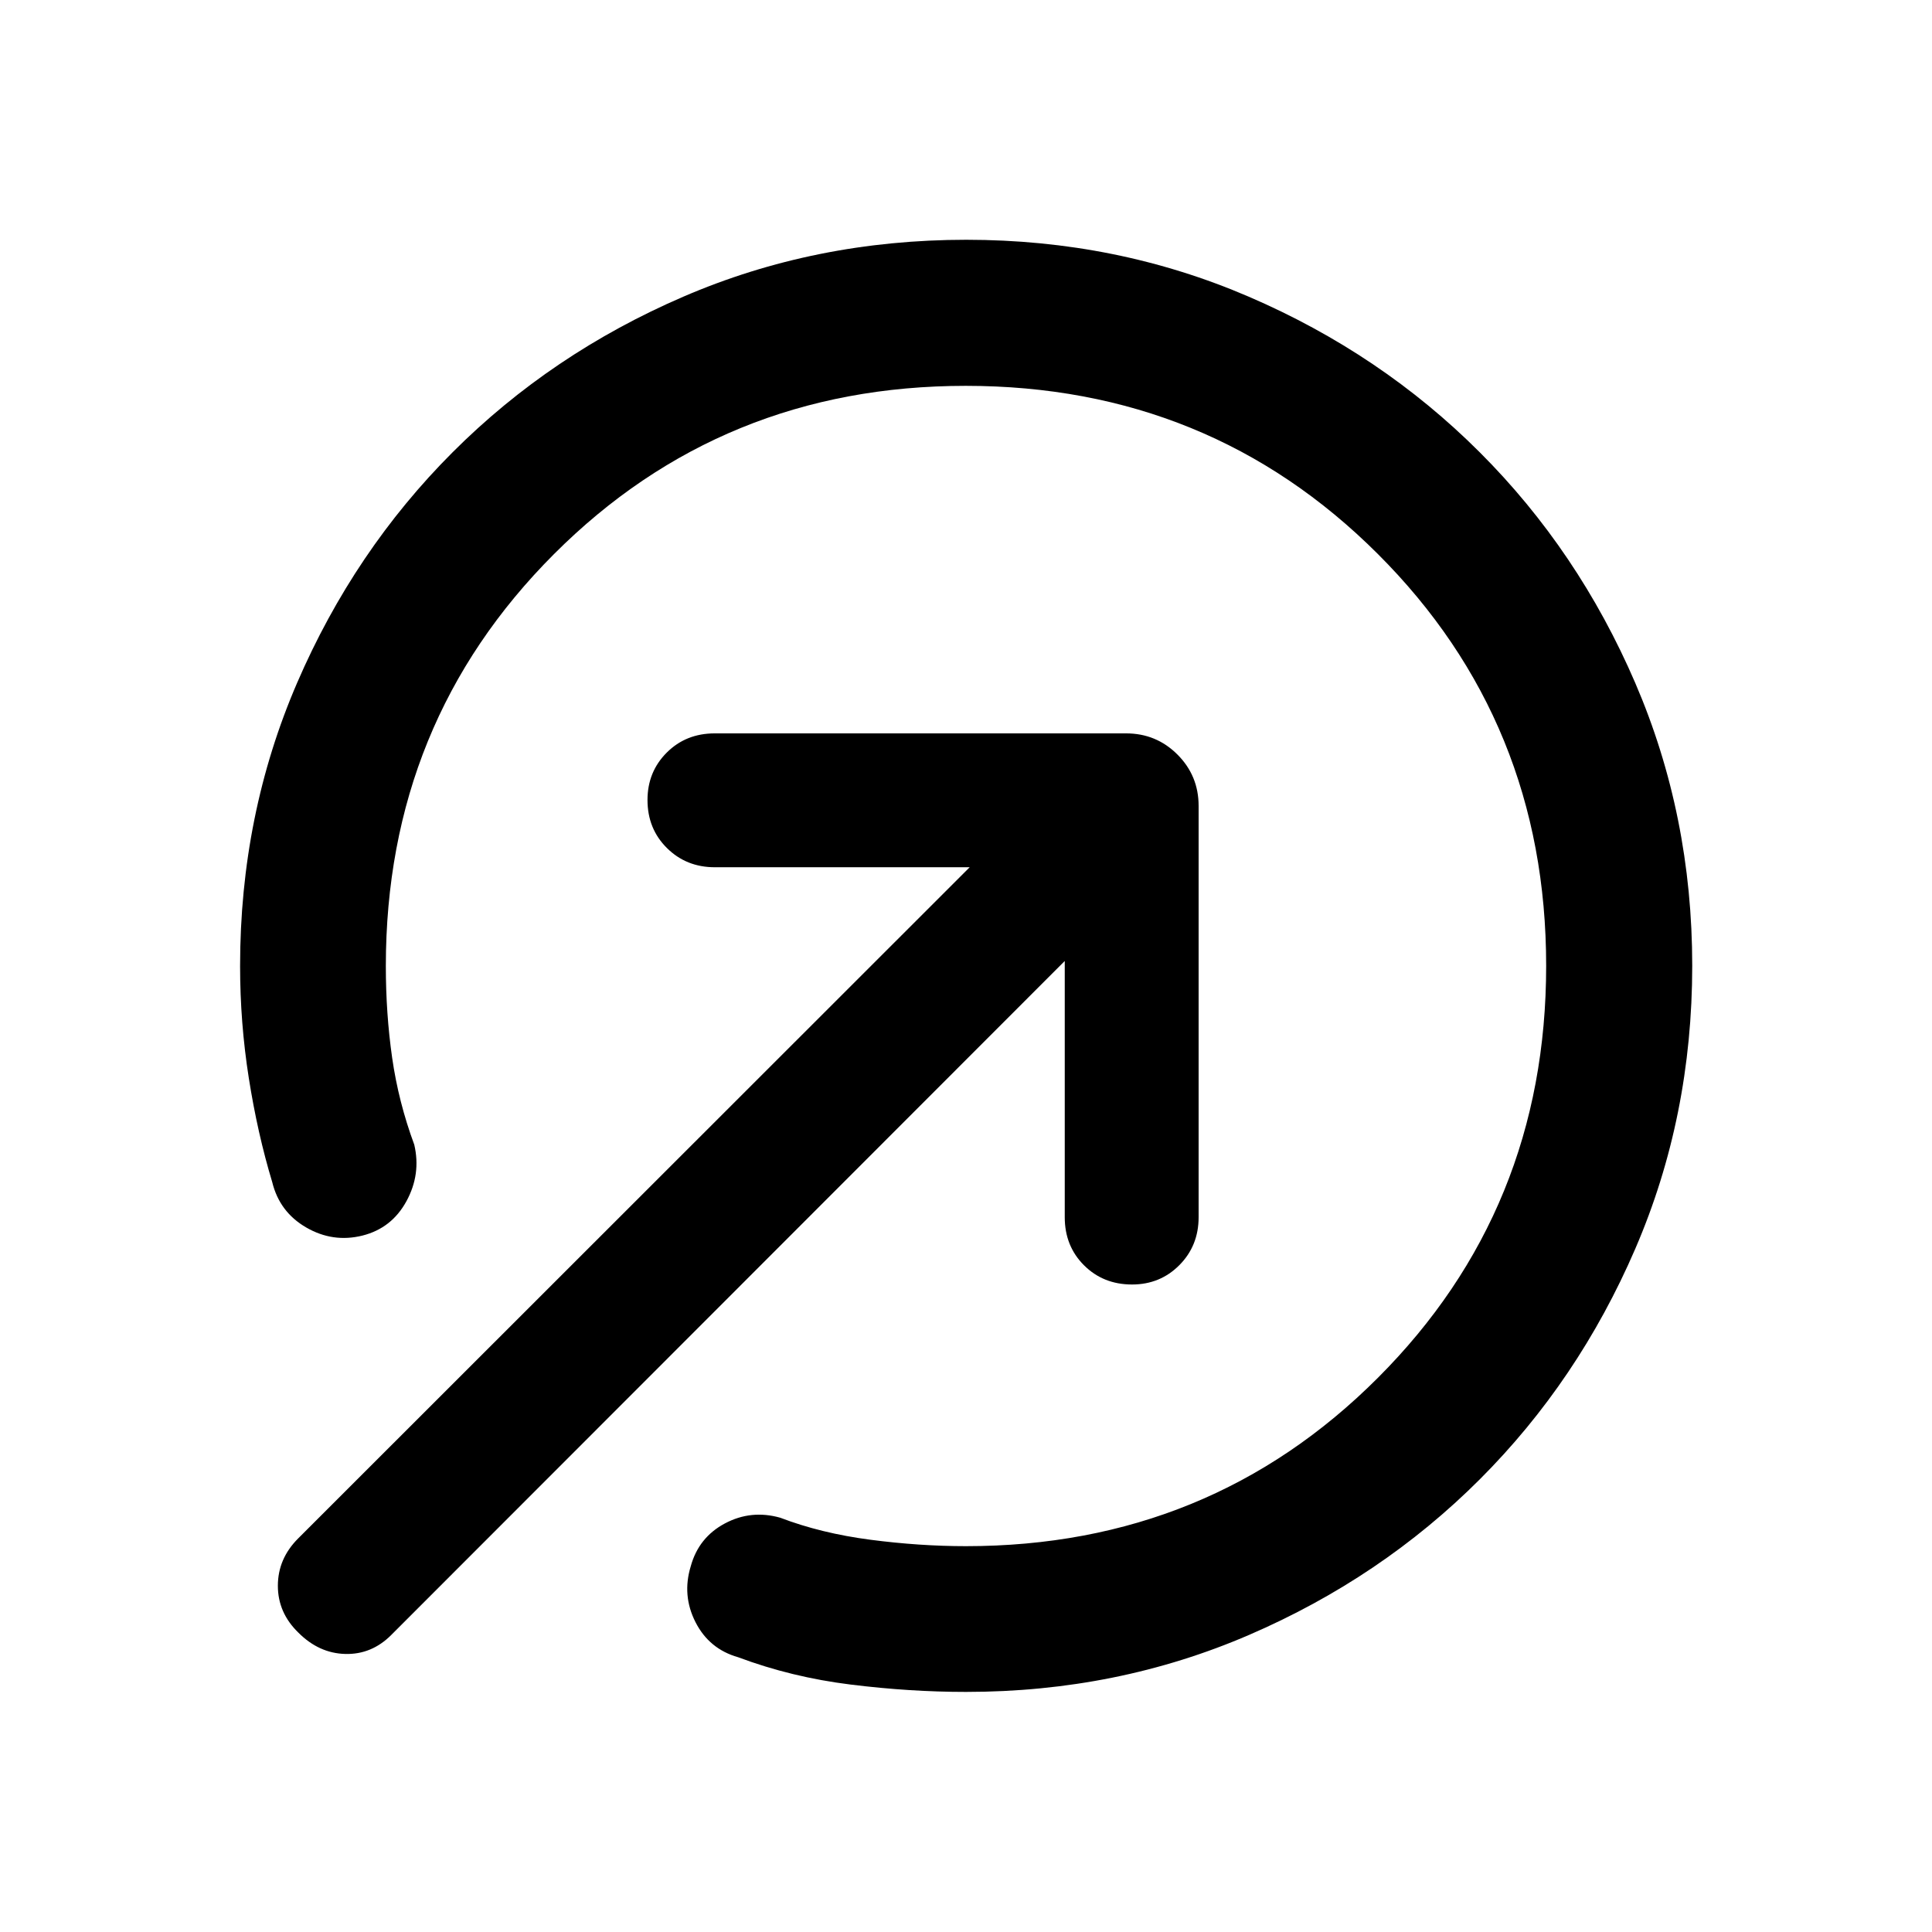 <svg xmlns="http://www.w3.org/2000/svg" height="40" viewBox="0 -960 960 960" width="40"><path d="M480-119.3q-27.93 0-57.3-3.65-29.37-3.64-55.92-13.58-14.4-4.09-21.19-17.43-6.78-13.33-2.35-27.8 3.93-14.31 16.95-21.25 13.02-6.94 27.52-2.84 20.24 7.73 44.72 10.93 24.49 3.2 47.57 3.2 121.05 0 204.66-83.65 83.62-83.64 83.62-204.74 0-121.1-83.65-204.63-83.64-83.54-204.74-83.54-121.1 0-204.63 83.62-83.54 83.61-83.54 204.66 0 23.69 3.14 45.62 3.14 21.93 10.99 43.17 3.43 14.67-3.9 28.09t-21.85 17.07q-14.69 3.65-27.95-4.03-13.25-7.67-16.88-22.53-7.31-24.19-11.64-51.7-4.33-27.5-4.33-55.69 0-75.09 28.35-140.73 28.34-65.63 77.3-114.59 48.96-48.95 114.54-77.24 65.58-28.3 140.65-28.3 74.72 0 140.43 28.31 65.7 28.3 114.7 77.28 49.01 48.97 77.3 114.68 28.29 65.71 28.29 140.45 0 75.07-28.3 140.65-28.29 65.58-77.24 114.54-48.96 48.96-114.59 77.3Q555.09-119.3 480-119.3Zm-331.7-29.42q-10.23-9.89-10.23-23.32 0-13.44 10.09-23.53l333.67-333.5H355.17q-14.16 0-23.79-9.56-9.64-9.56-9.64-23.87 0-13.98 9.56-23.54 9.55-9.55 23.87-9.55h204.38q15 0 25.52 10.52t10.52 25.52v204.38q0 14.16-9.55 23.79-9.56 9.64-23.54 9.64-14.31 0-23.87-9.56-9.56-9.55-9.56-23.87v-127.32l-334.7 334.94q-9.73 9.72-22.79 9.39-13.06-.33-23.28-10.56Z"/></svg>
